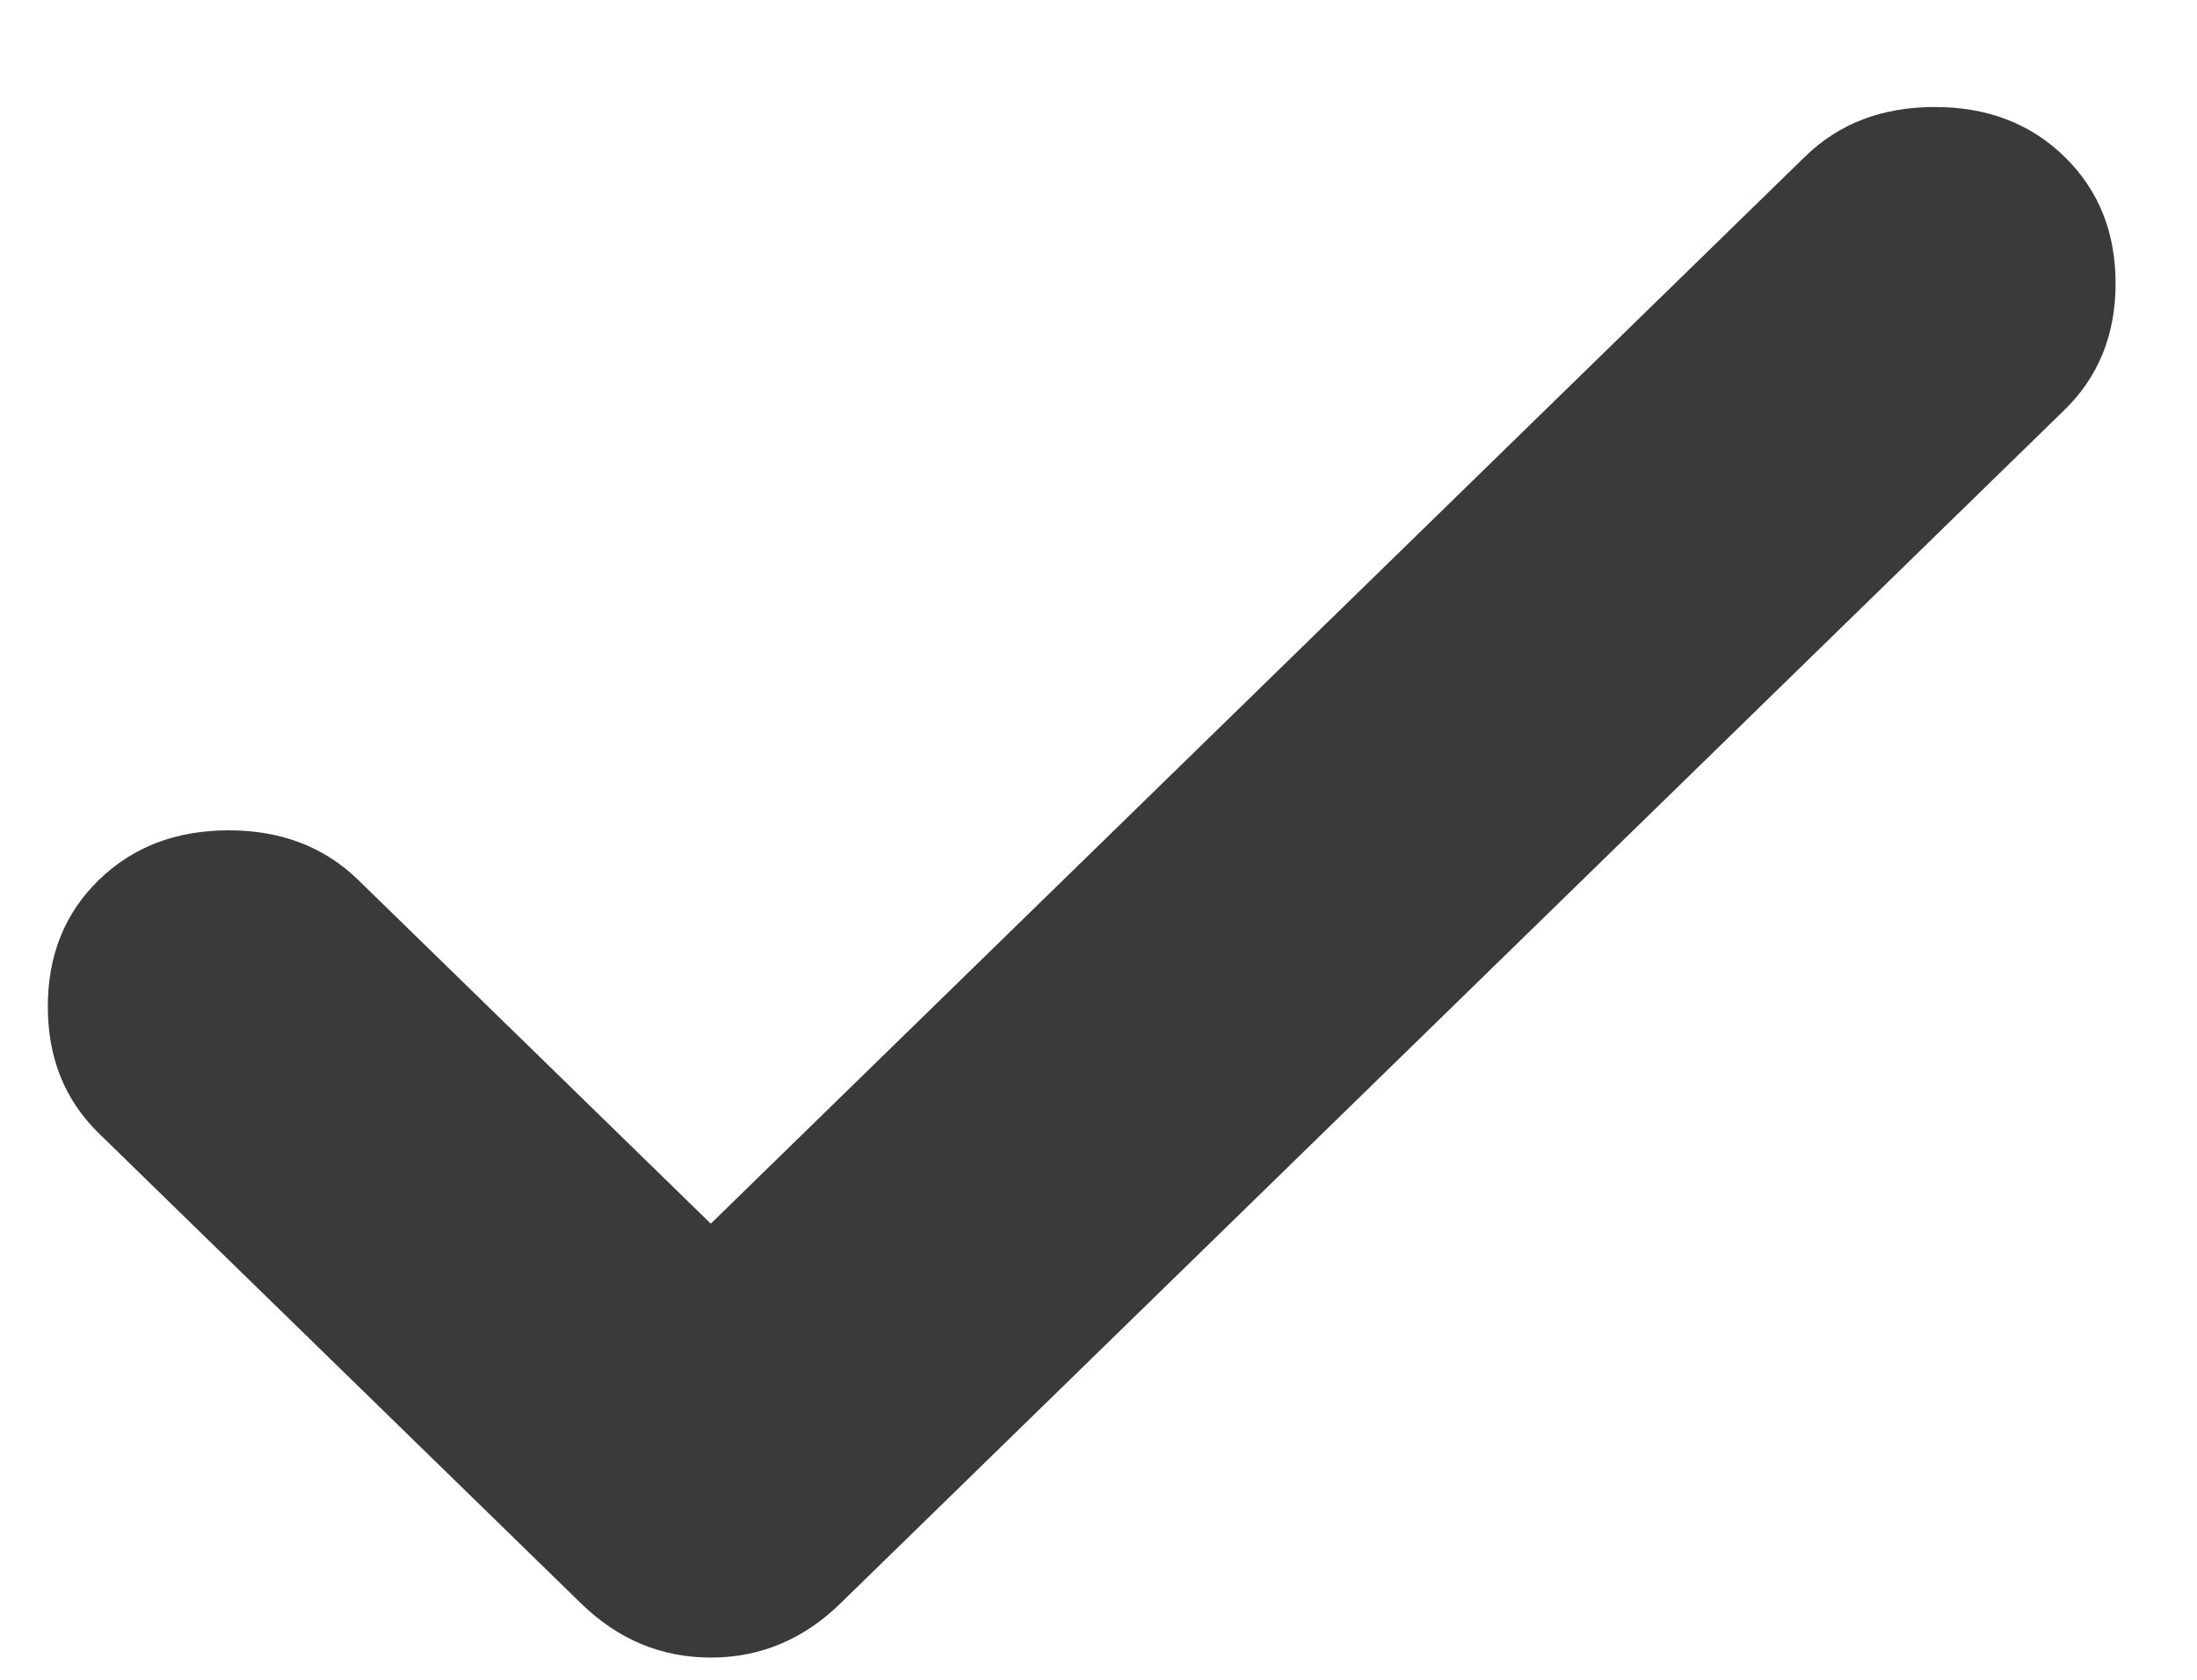 <svg width="17" height="13" viewBox="0 0 17 13" fill="none" xmlns="http://www.w3.org/2000/svg">
<path d="M5.5 9.47L13.966 1.213C14.229 0.956 14.564 0.828 14.971 0.828C15.377 0.828 15.712 0.956 15.975 1.213C16.238 1.47 16.37 1.796 16.37 2.193C16.37 2.589 16.238 2.916 15.975 3.172L6.504 12.408C6.217 12.688 5.883 12.828 5.5 12.828C5.117 12.828 4.782 12.688 4.495 12.408L0.764 8.77C0.501 8.513 0.37 8.187 0.37 7.79C0.37 7.394 0.501 7.067 0.764 6.811C1.028 6.554 1.362 6.426 1.769 6.426C2.175 6.426 2.51 6.554 2.773 6.811L5.5 9.47Z" fill="#3A3A3A"/>
</svg>
